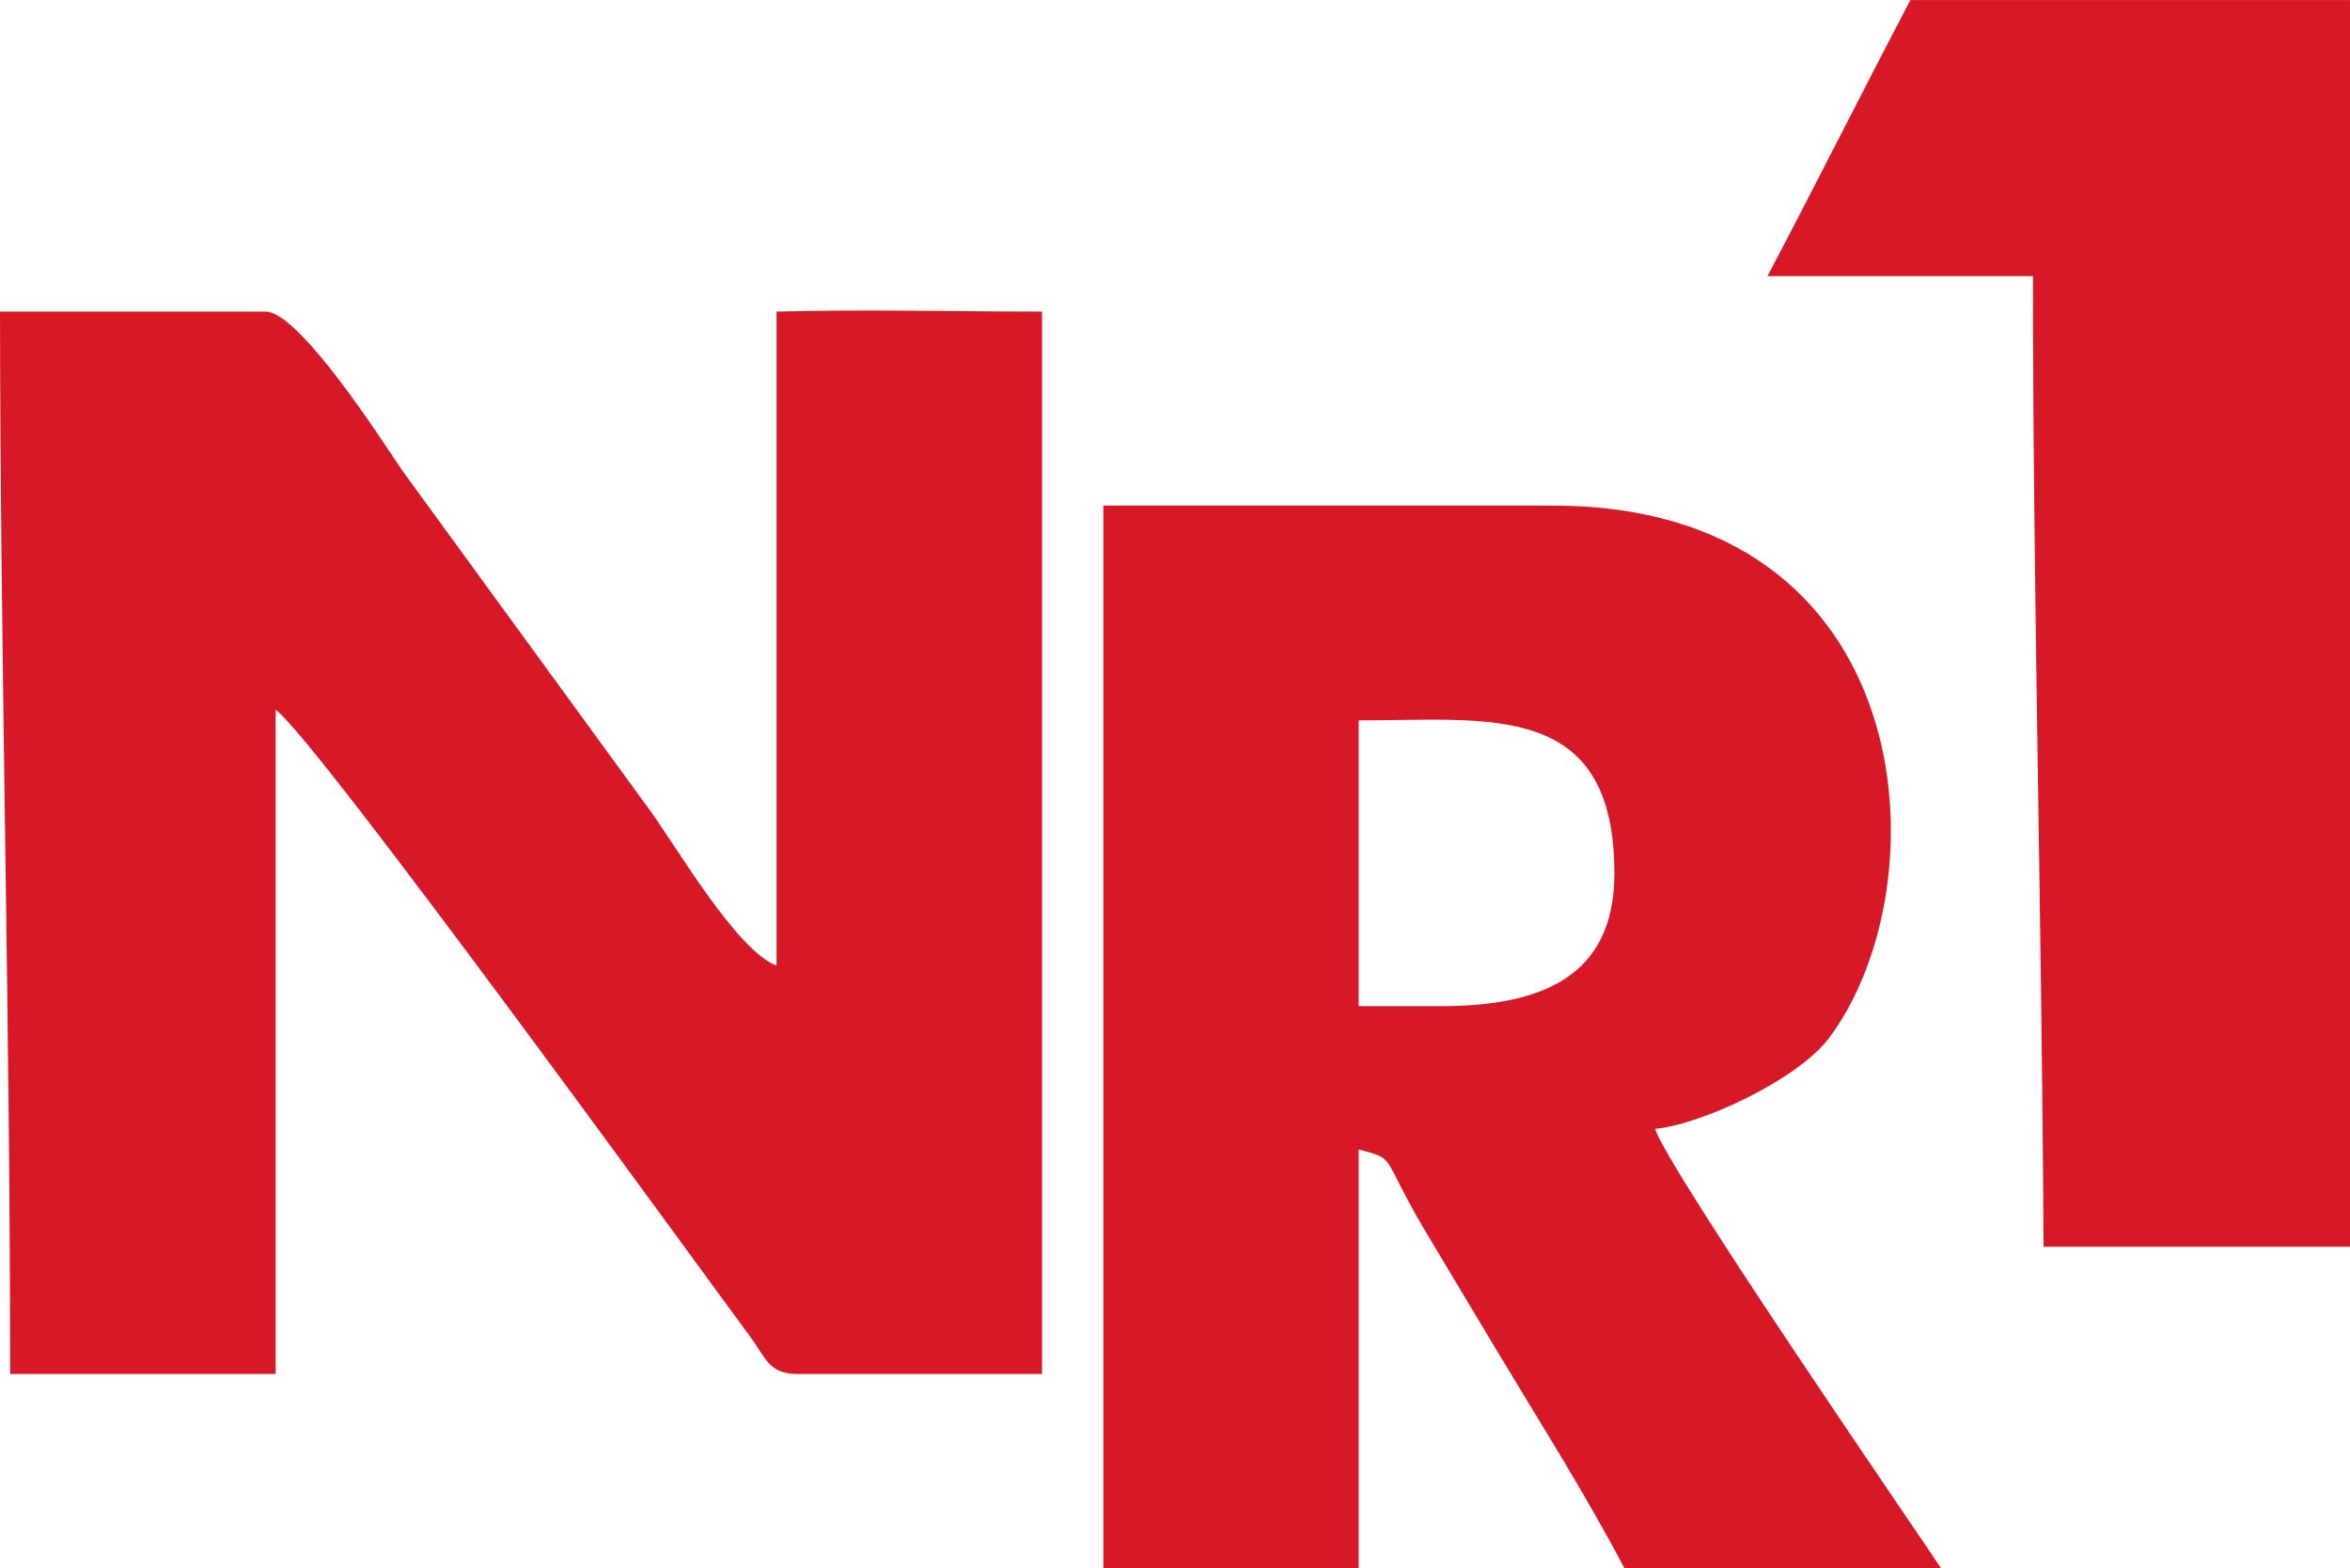 <svg width="21.167cm" height="14.126cm" clip-rule="evenodd" fill-rule="evenodd" image-rendering="optimizeQuality" shape-rendering="geometricPrecision" text-rendering="geometricPrecision" version="1.1" viewBox="0 0 21167 14126" xml:space="preserve" xmlns="http://www.w3.org/2000/svg">
 <g transform="translate(7453.8 4970.7)">
  
  <path class="fil0" d="m-459.23-2164.4v5890.4c-362.21-133.63-921.36-1104.2-1157-1420.7l-2212-3034.9c-165.28-242.65-924.88-1434.8-1234.3-1434.8h-2391.3v7.033c3.517 3168.5 91.433 6375.7 91.433 9561.7h2391.3v-5981.8c337.6 225.07 3861.3 5088.6 4283.3 5658.3 126.6 172.32 161.77 323.53 411.45 323.53h2208.5v-9568.8c-851.03 0-1526.2-21.1-2391.3 0zm5981.8 6256.1h-738.49v-2574.2c1178.1 0 2303.4-182.87 2303.4 1378.5 0 931.91-657.61 1195.7-1564.9 1195.7zm-3038.4 5064h2299.9v-3773.4c362.21 94.949 179.35 42.2 650.58 819.38 196.93 327.05 369.25 618.93 587.28 981.14 411.45 685.75 791.24 1280.1 1157 1972.8h2852c-281.33-422-2447.6-3572.9-2577.7-3959.7 397.38-31.65 1283.6-436.06 1571.9-822.89 1037.4-1396.1 826.41-4789.7-2489.8-4789.7h-4051.2zm11229-14126h-3959.7c-436.06 829.93-847.51 1652.8-1287.1 2486.3h2391.3c0 2908.3 80.882 5820 94.949 8742.4h2760.6z" fill="#d71827" stroke-width="3.517" Googl="true"/>
 </g>
</svg>
